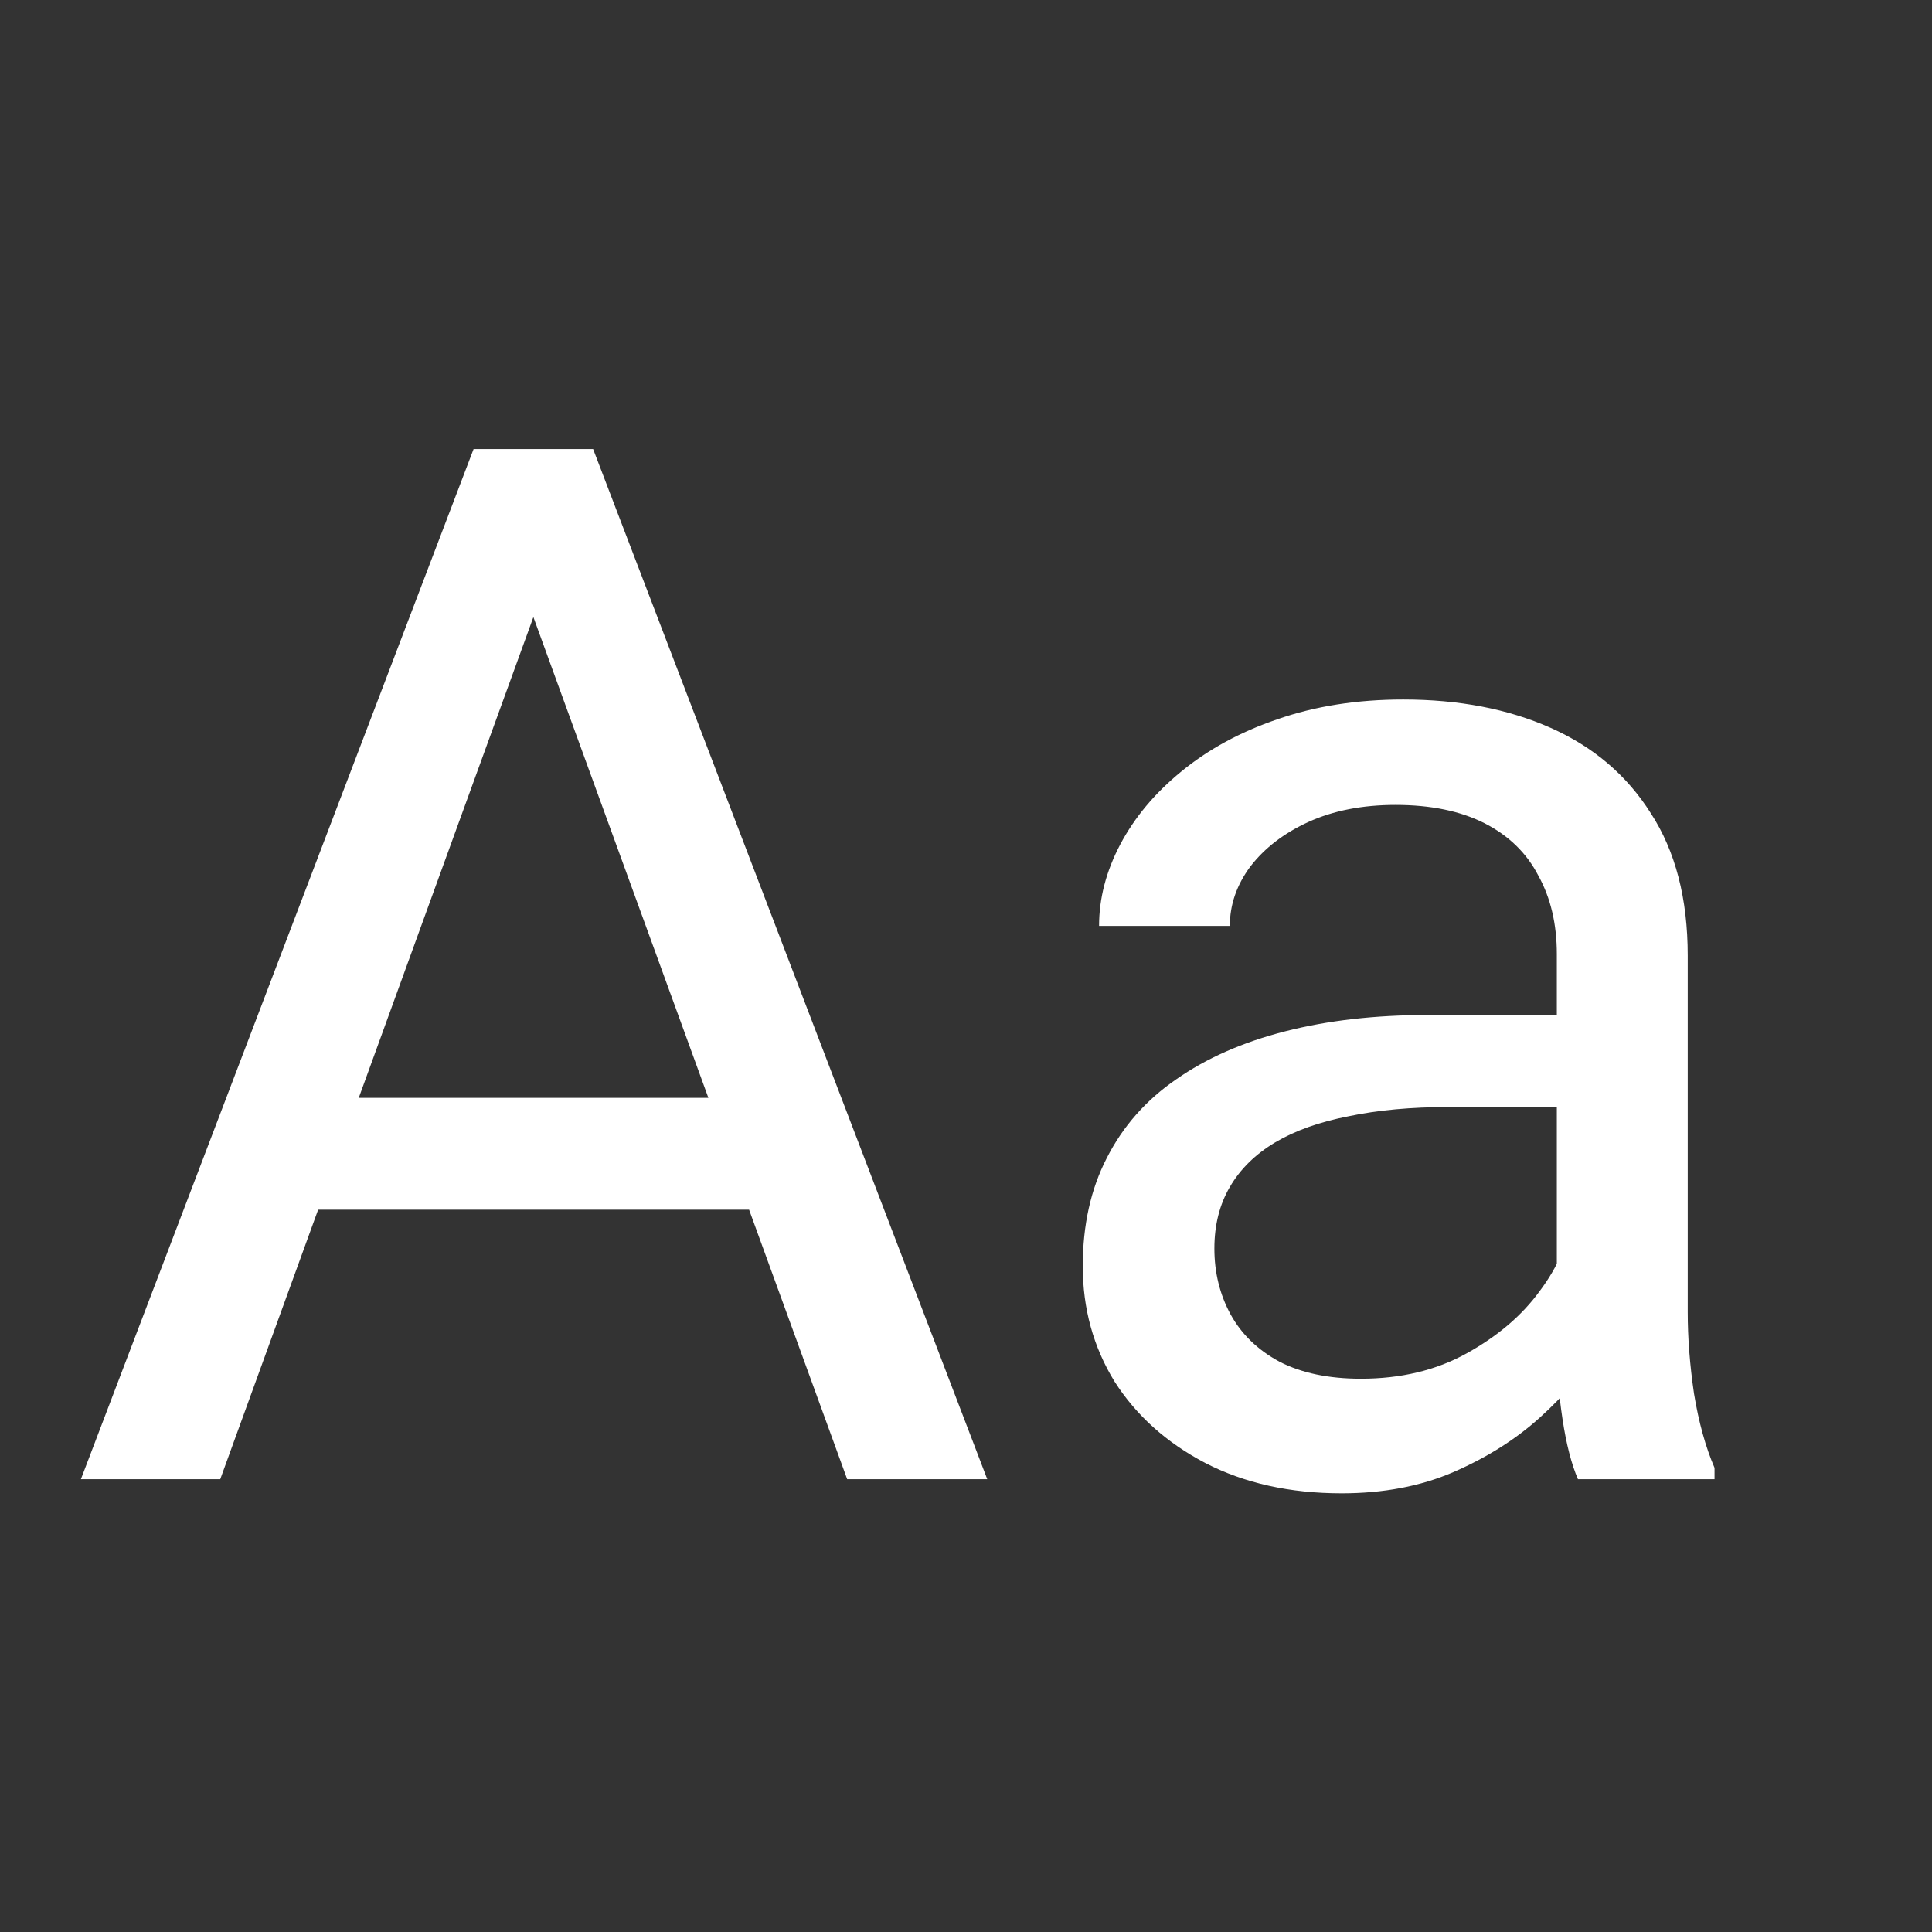 <svg color="white" width="16" height="16" viewBox="0 0 16 16" xmlns="http://www.w3.org/2000/svg">
<rect x="0" y="0" width="16" height="16" fill="#333333" stroke="none"/>
<path d="M4.648 4.475L1.824 12.25H0.67L3.922 3.719H4.666L4.648 4.475ZM7.016 12.25L4.186 4.475L4.168 3.719H4.912L8.176 12.25H7.016ZM6.869 9.092V10.018H2.076V9.092H6.869ZM12.893 11.166V7.902C12.893 7.652 12.842 7.436 12.74 7.252C12.643 7.064 12.494 6.92 12.295 6.818C12.096 6.717 11.85 6.666 11.557 6.666C11.283 6.666 11.043 6.713 10.836 6.807C10.633 6.9 10.473 7.023 10.355 7.176C10.242 7.328 10.185 7.492 10.185 7.668H9.102C9.102 7.441 9.16 7.217 9.277 6.994C9.395 6.771 9.562 6.57 9.781 6.391C10.004 6.207 10.27 6.062 10.578 5.957C10.891 5.848 11.238 5.793 11.621 5.793C12.082 5.793 12.488 5.871 12.84 6.027C13.195 6.184 13.473 6.42 13.672 6.736C13.875 7.049 13.977 7.441 13.977 7.914V10.867C13.977 11.078 13.994 11.303 14.029 11.541C14.068 11.779 14.125 11.984 14.199 12.156V12.25H13.068C13.014 12.125 12.971 11.959 12.94 11.752C12.908 11.541 12.893 11.346 12.893 11.166ZM13.08 8.406L13.092 9.168H11.996C11.688 9.168 11.412 9.193 11.17 9.244C10.928 9.291 10.725 9.363 10.56 9.461C10.396 9.559 10.271 9.682 10.185 9.83C10.1 9.975 10.057 10.145 10.057 10.34C10.057 10.539 10.102 10.721 10.191 10.885C10.281 11.049 10.416 11.18 10.596 11.277C10.779 11.371 11.004 11.418 11.27 11.418C11.602 11.418 11.895 11.348 12.148 11.207C12.402 11.066 12.604 10.895 12.752 10.691C12.904 10.488 12.986 10.291 12.998 10.1L13.461 10.621C13.434 10.785 13.359 10.967 13.238 11.166C13.117 11.365 12.955 11.557 12.752 11.74C12.553 11.92 12.315 12.07 12.037 12.191C11.764 12.309 11.455 12.367 11.111 12.367C10.682 12.367 10.305 12.283 9.98 12.115C9.66 11.947 9.41 11.723 9.23 11.441C9.055 11.156 8.967 10.838 8.967 10.486C8.967 10.146 9.033 9.848 9.166 9.59C9.299 9.328 9.49 9.111 9.74 8.939C9.99 8.764 10.291 8.631 10.643 8.541C10.994 8.451 11.387 8.406 11.82 8.406H13.08Z" fill="white"/>
</svg>
